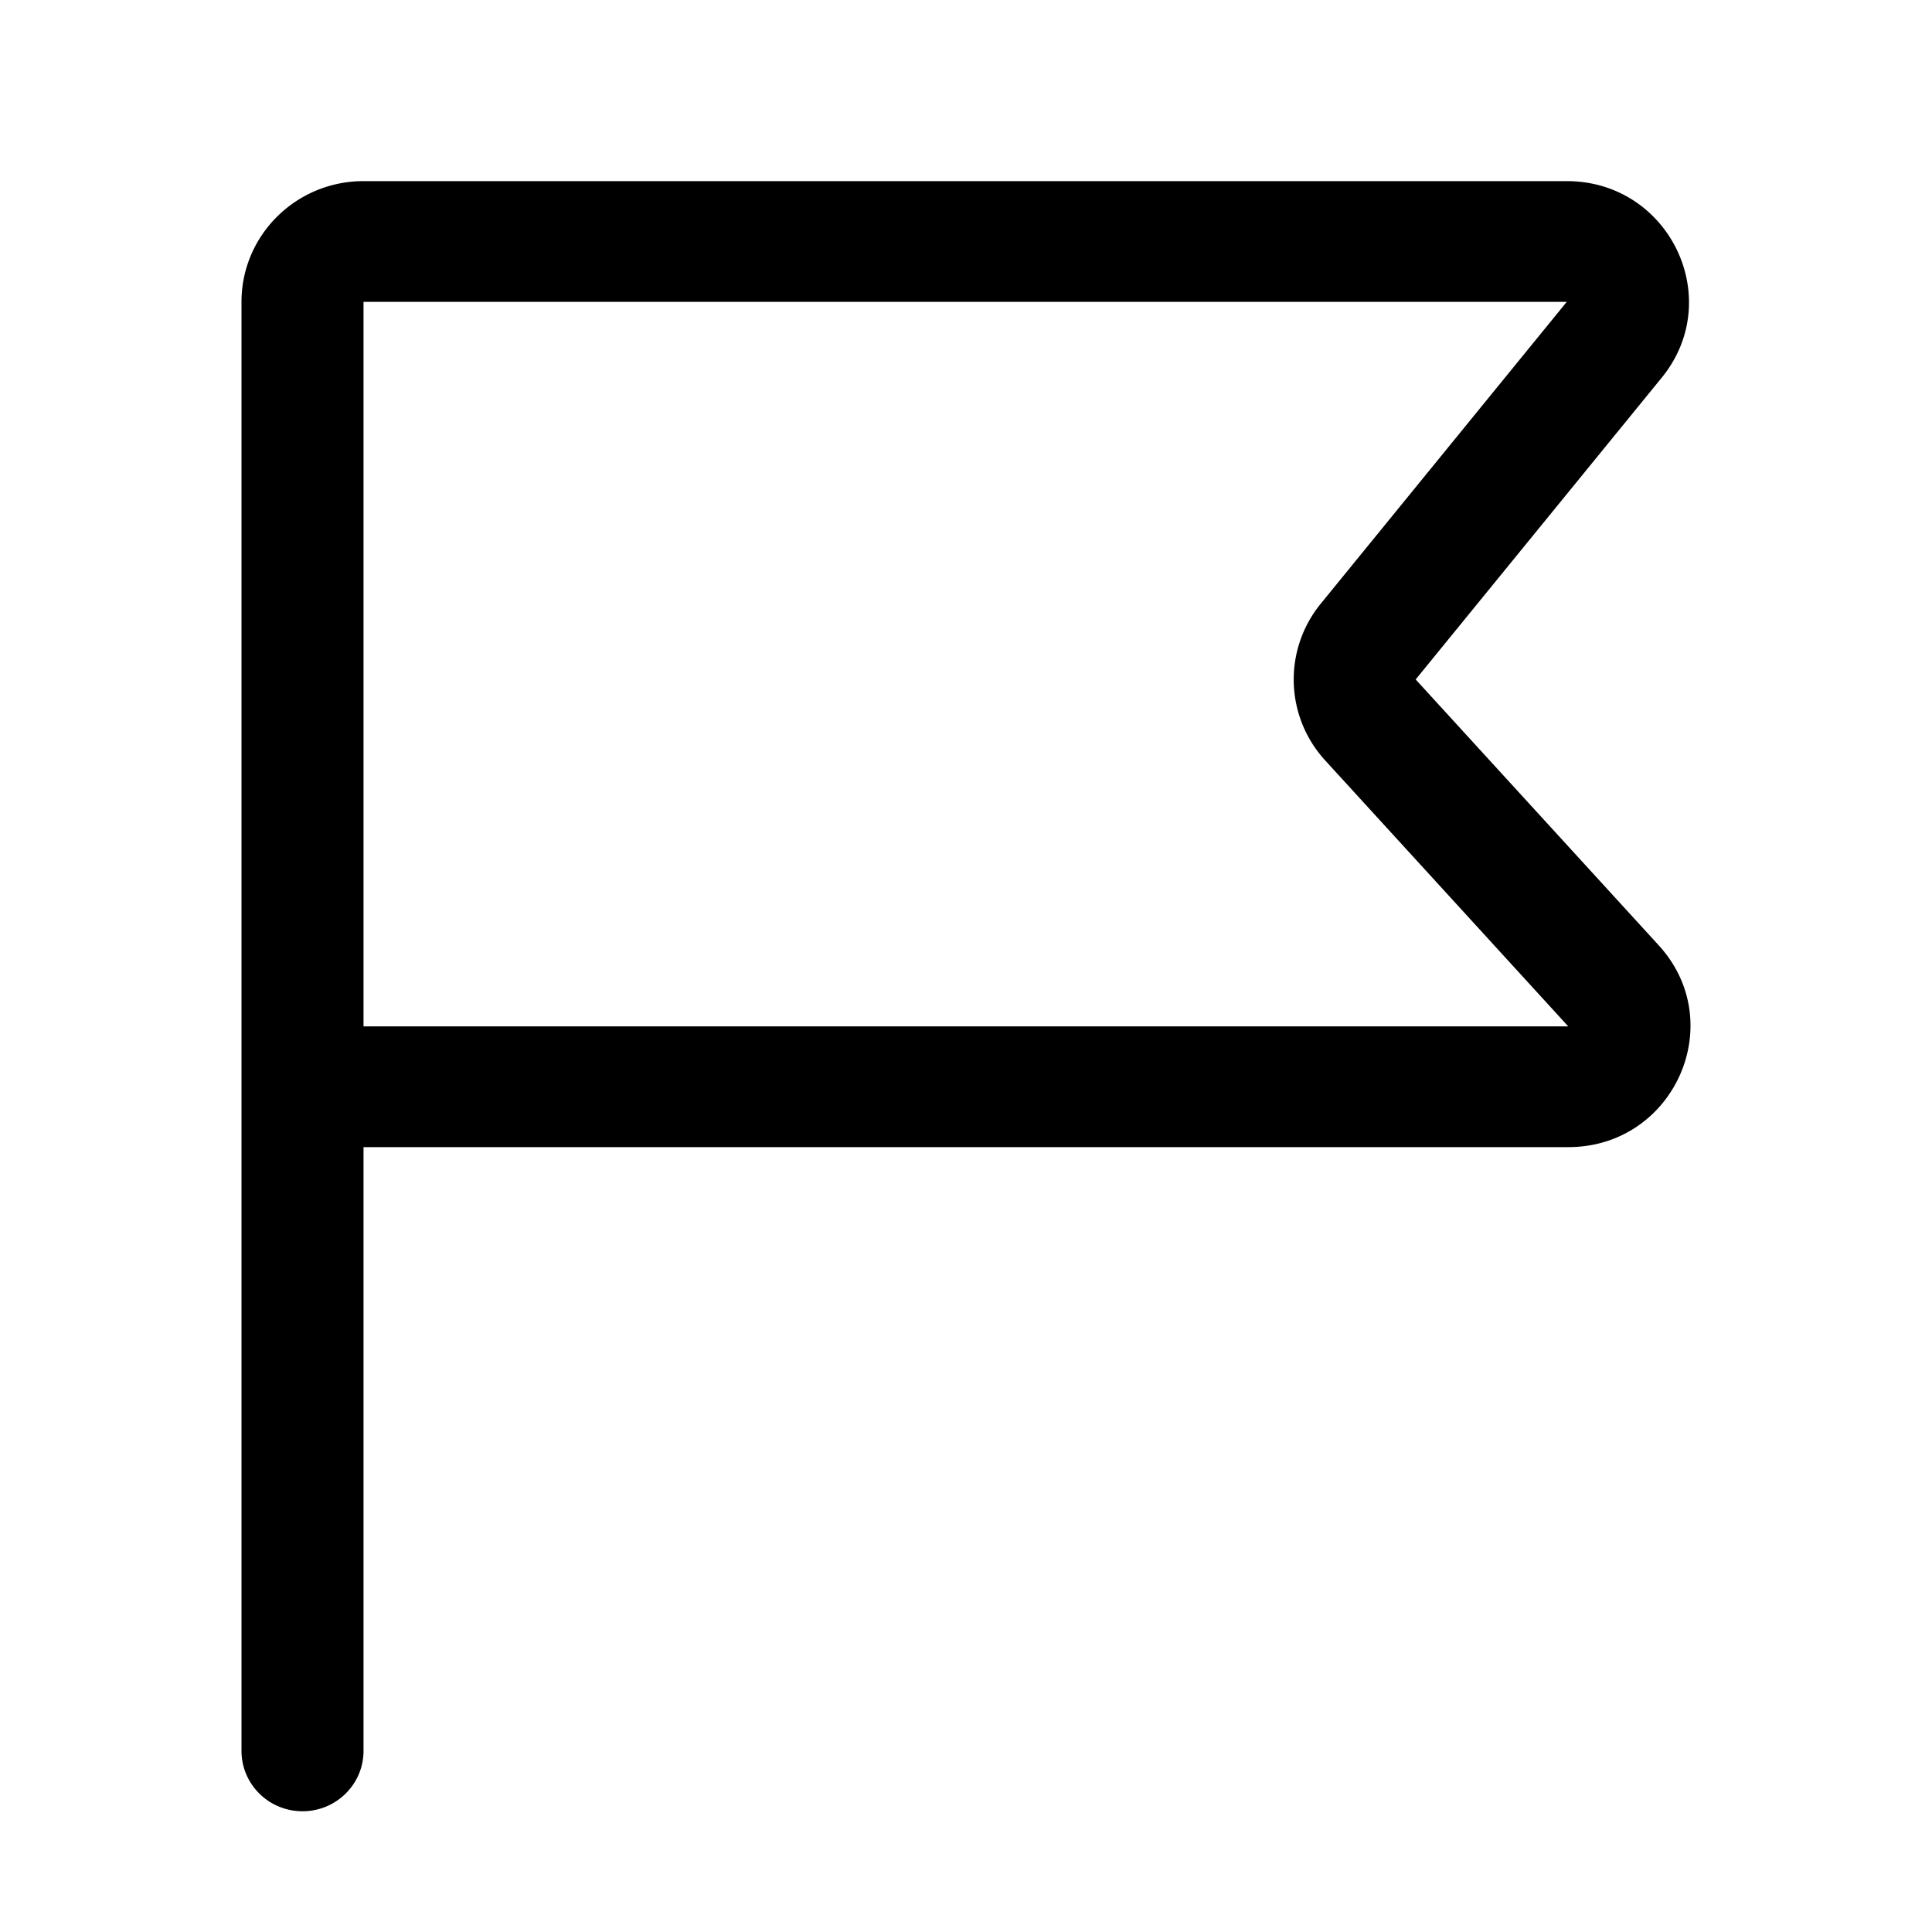 <svg xmlns="http://www.w3.org/2000/svg" width="32" height="32" fill="currentColor" viewBox="0 0 32 32">
  <path fill-rule="evenodd" d="M4 5c0-1.105.905-2 2.021-2h19.93c1.698 0 2.639 1.948 1.572 3.256l-4.075 4.998 4.026 4.404c1.175 1.286.253 3.342-1.499 3.342H6.021v10c0 .552-.452 1-1.01 1C4.451 30 4 29.552 4 29V5Zm2.021 12h19.954l-4.025-4.404A1.984 1.984 0 0 1 21.875 10l4.075-5H6.021v12Z" clip-rule="evenodd"/>
</svg>
